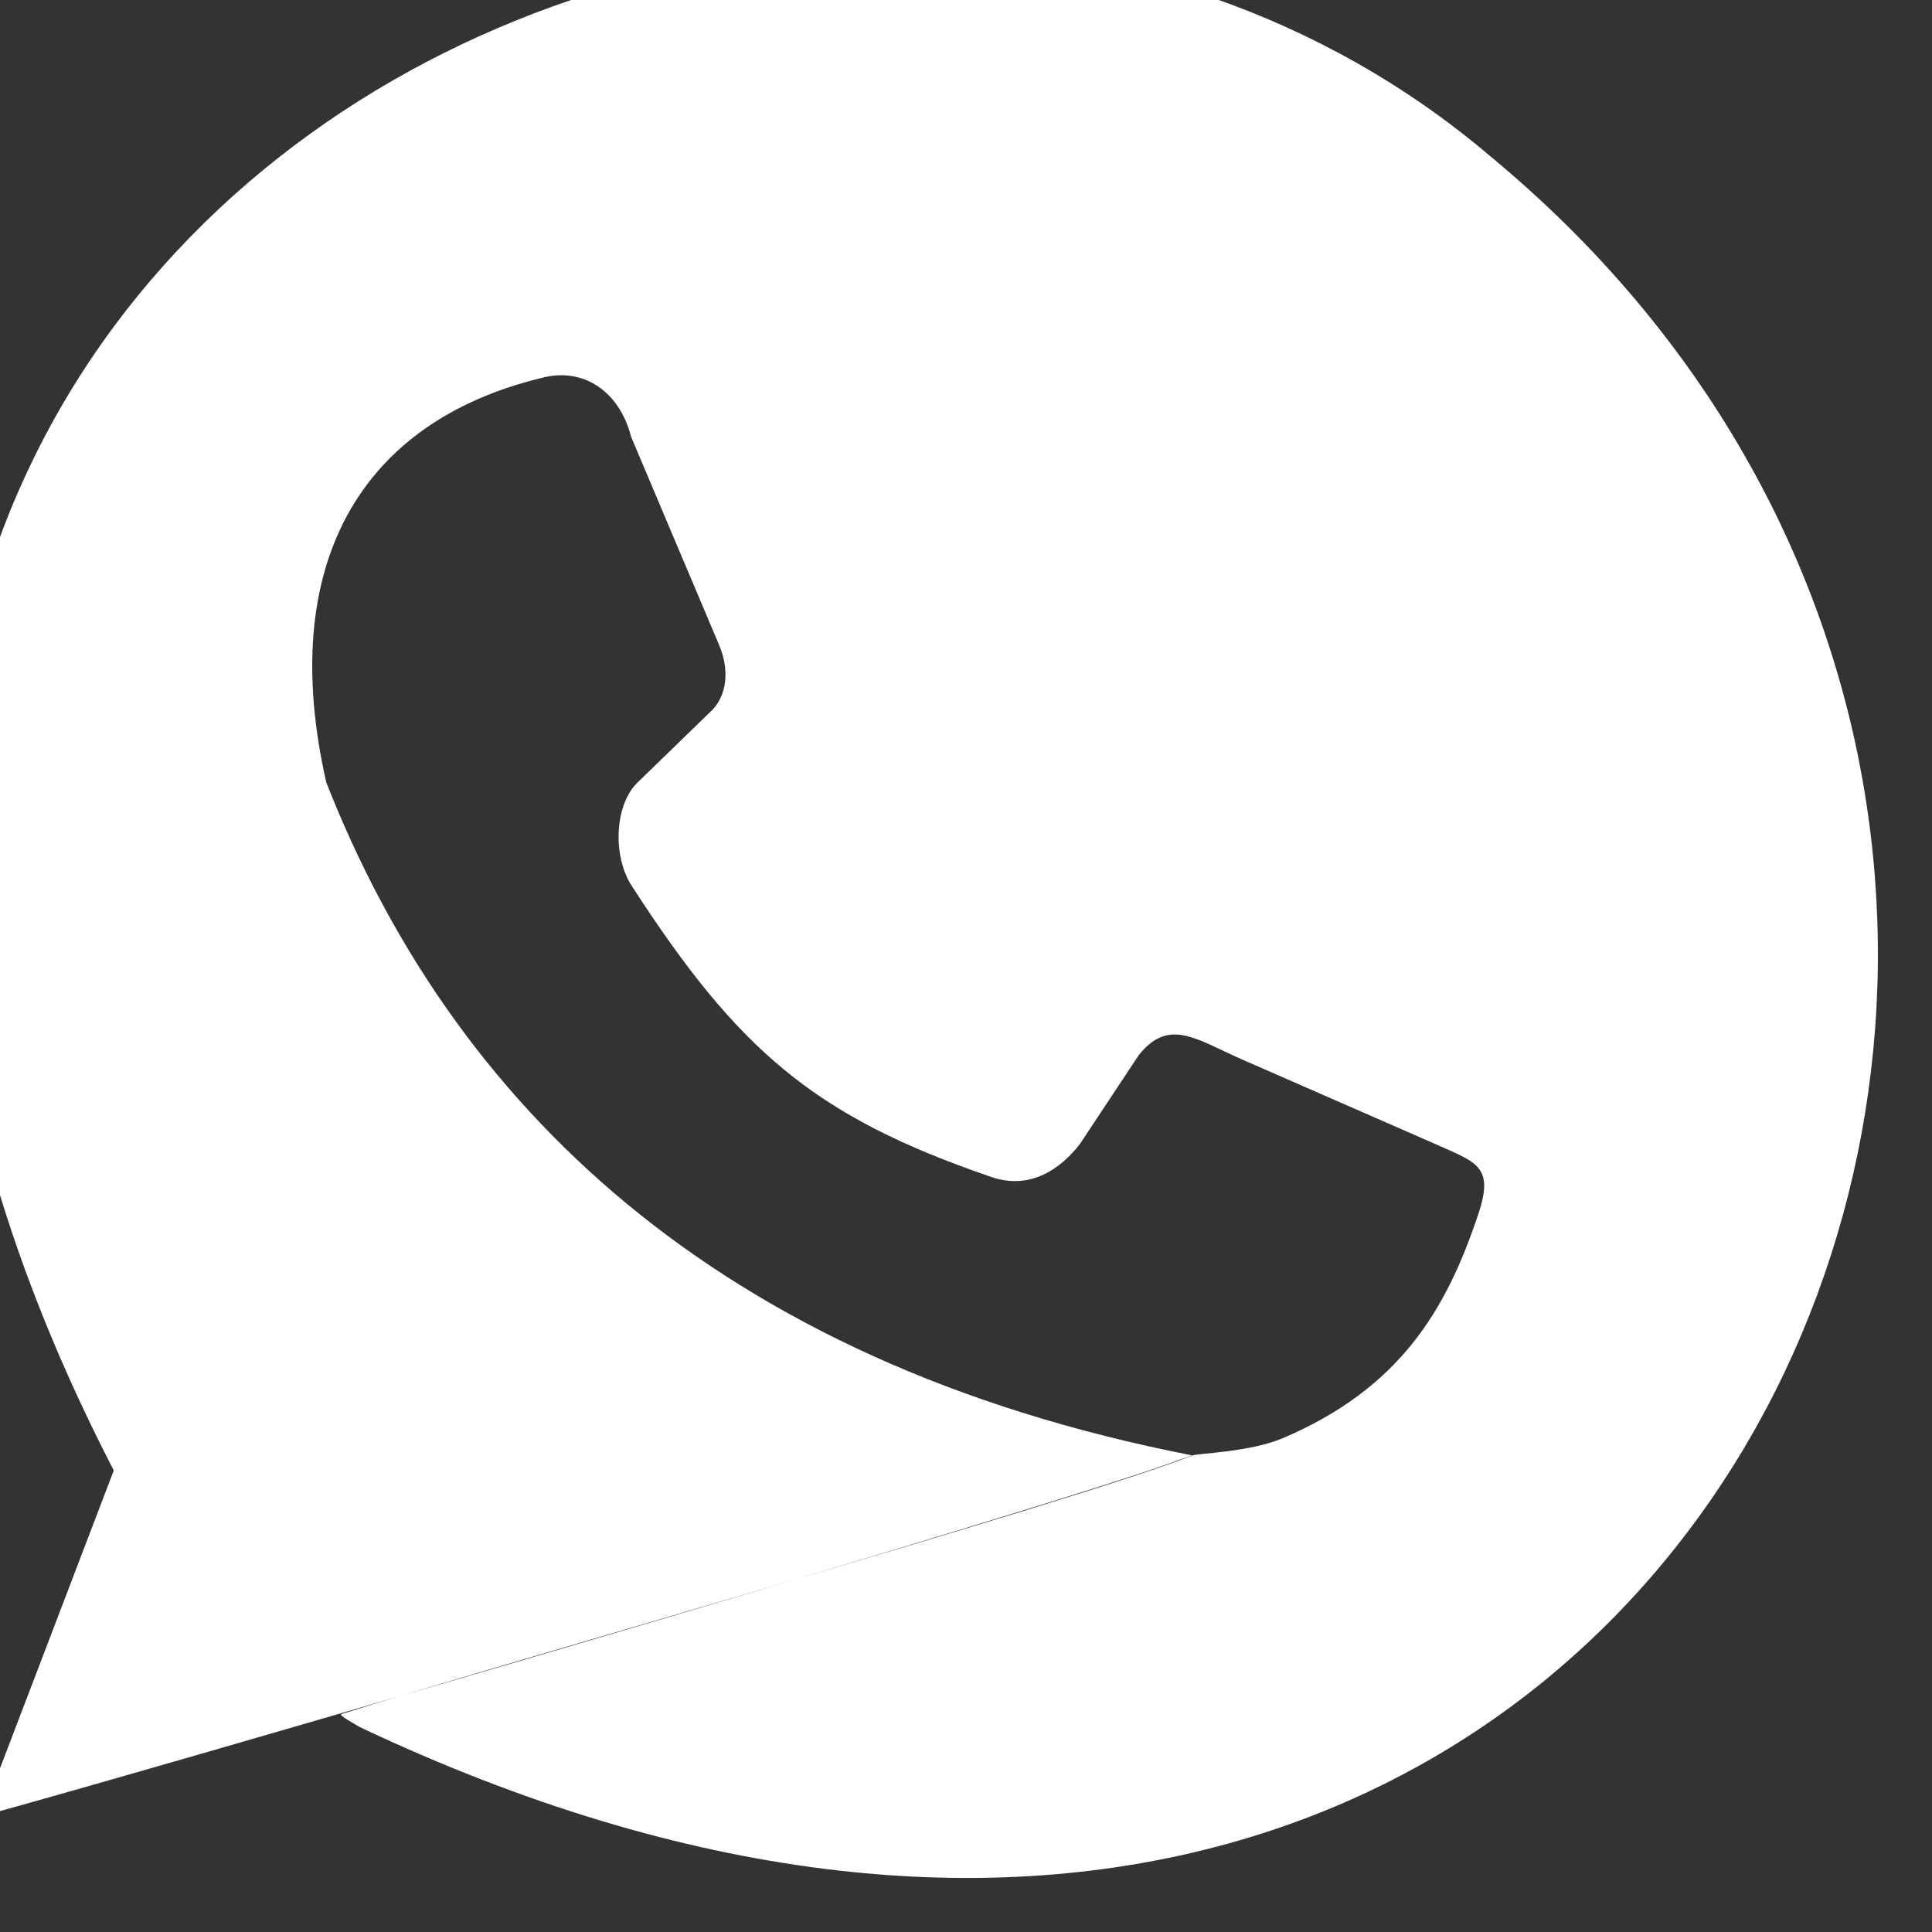 <svg width="18" height="18" viewBox="0 0 18 18" fill="none" xmlns="http://www.w3.org/2000/svg" xmlns:xlink="http://www.w3.org/1999/xlink">
	<rect x="0" y="0" width="18" height="18" fill="#333333" stroke="none"/>
	<desc>
			Created with Pixso.
	</desc>
	<defs/>
	<path id="wa" d="M-0.17 16.92L1.06 13.7C-4.9 2.17 7.61 -3.89 13.89 1.46C21.93 8.12 15.7 21.93 3.35 16.09C3.32 16.07 3.15 15.98 3.18 15.97C4.43 15.57 10.05 13.98 11.11 13.56C11.16 13.54 11.64 13.53 11.95 13.4C13.03 12.94 13.47 12.22 13.77 11.32C13.93 10.85 13.75 10.83 13.33 10.64L11.57 9.87C11.14 9.68 10.89 9.48 10.61 9.83L10.06 10.66C9.89 10.88 9.6 11.1 9.22 10.96C7.59 10.4 6.88 9.79 5.89 8.26C5.71 7.99 5.72 7.52 5.93 7.3L6.61 6.64C6.79 6.48 6.79 6.22 6.7 6.01L5.88 4.07C5.77 3.64 5.43 3.42 5.05 3.52C3.35 3.93 2.58 5.27 3.04 7.29C4.21 10.27 6.65 12.69 11.11 13.56C11.11 13.56 11.11 13.56 11.1 13.56C11.08 13.57 11.05 13.58 10.99 13.6C9.89 14.02 1.13 16.57 -0.17 16.92Z" fill="#FFFFFF" fill-opacity="1" fill-rule="evenodd"/>
</svg>
